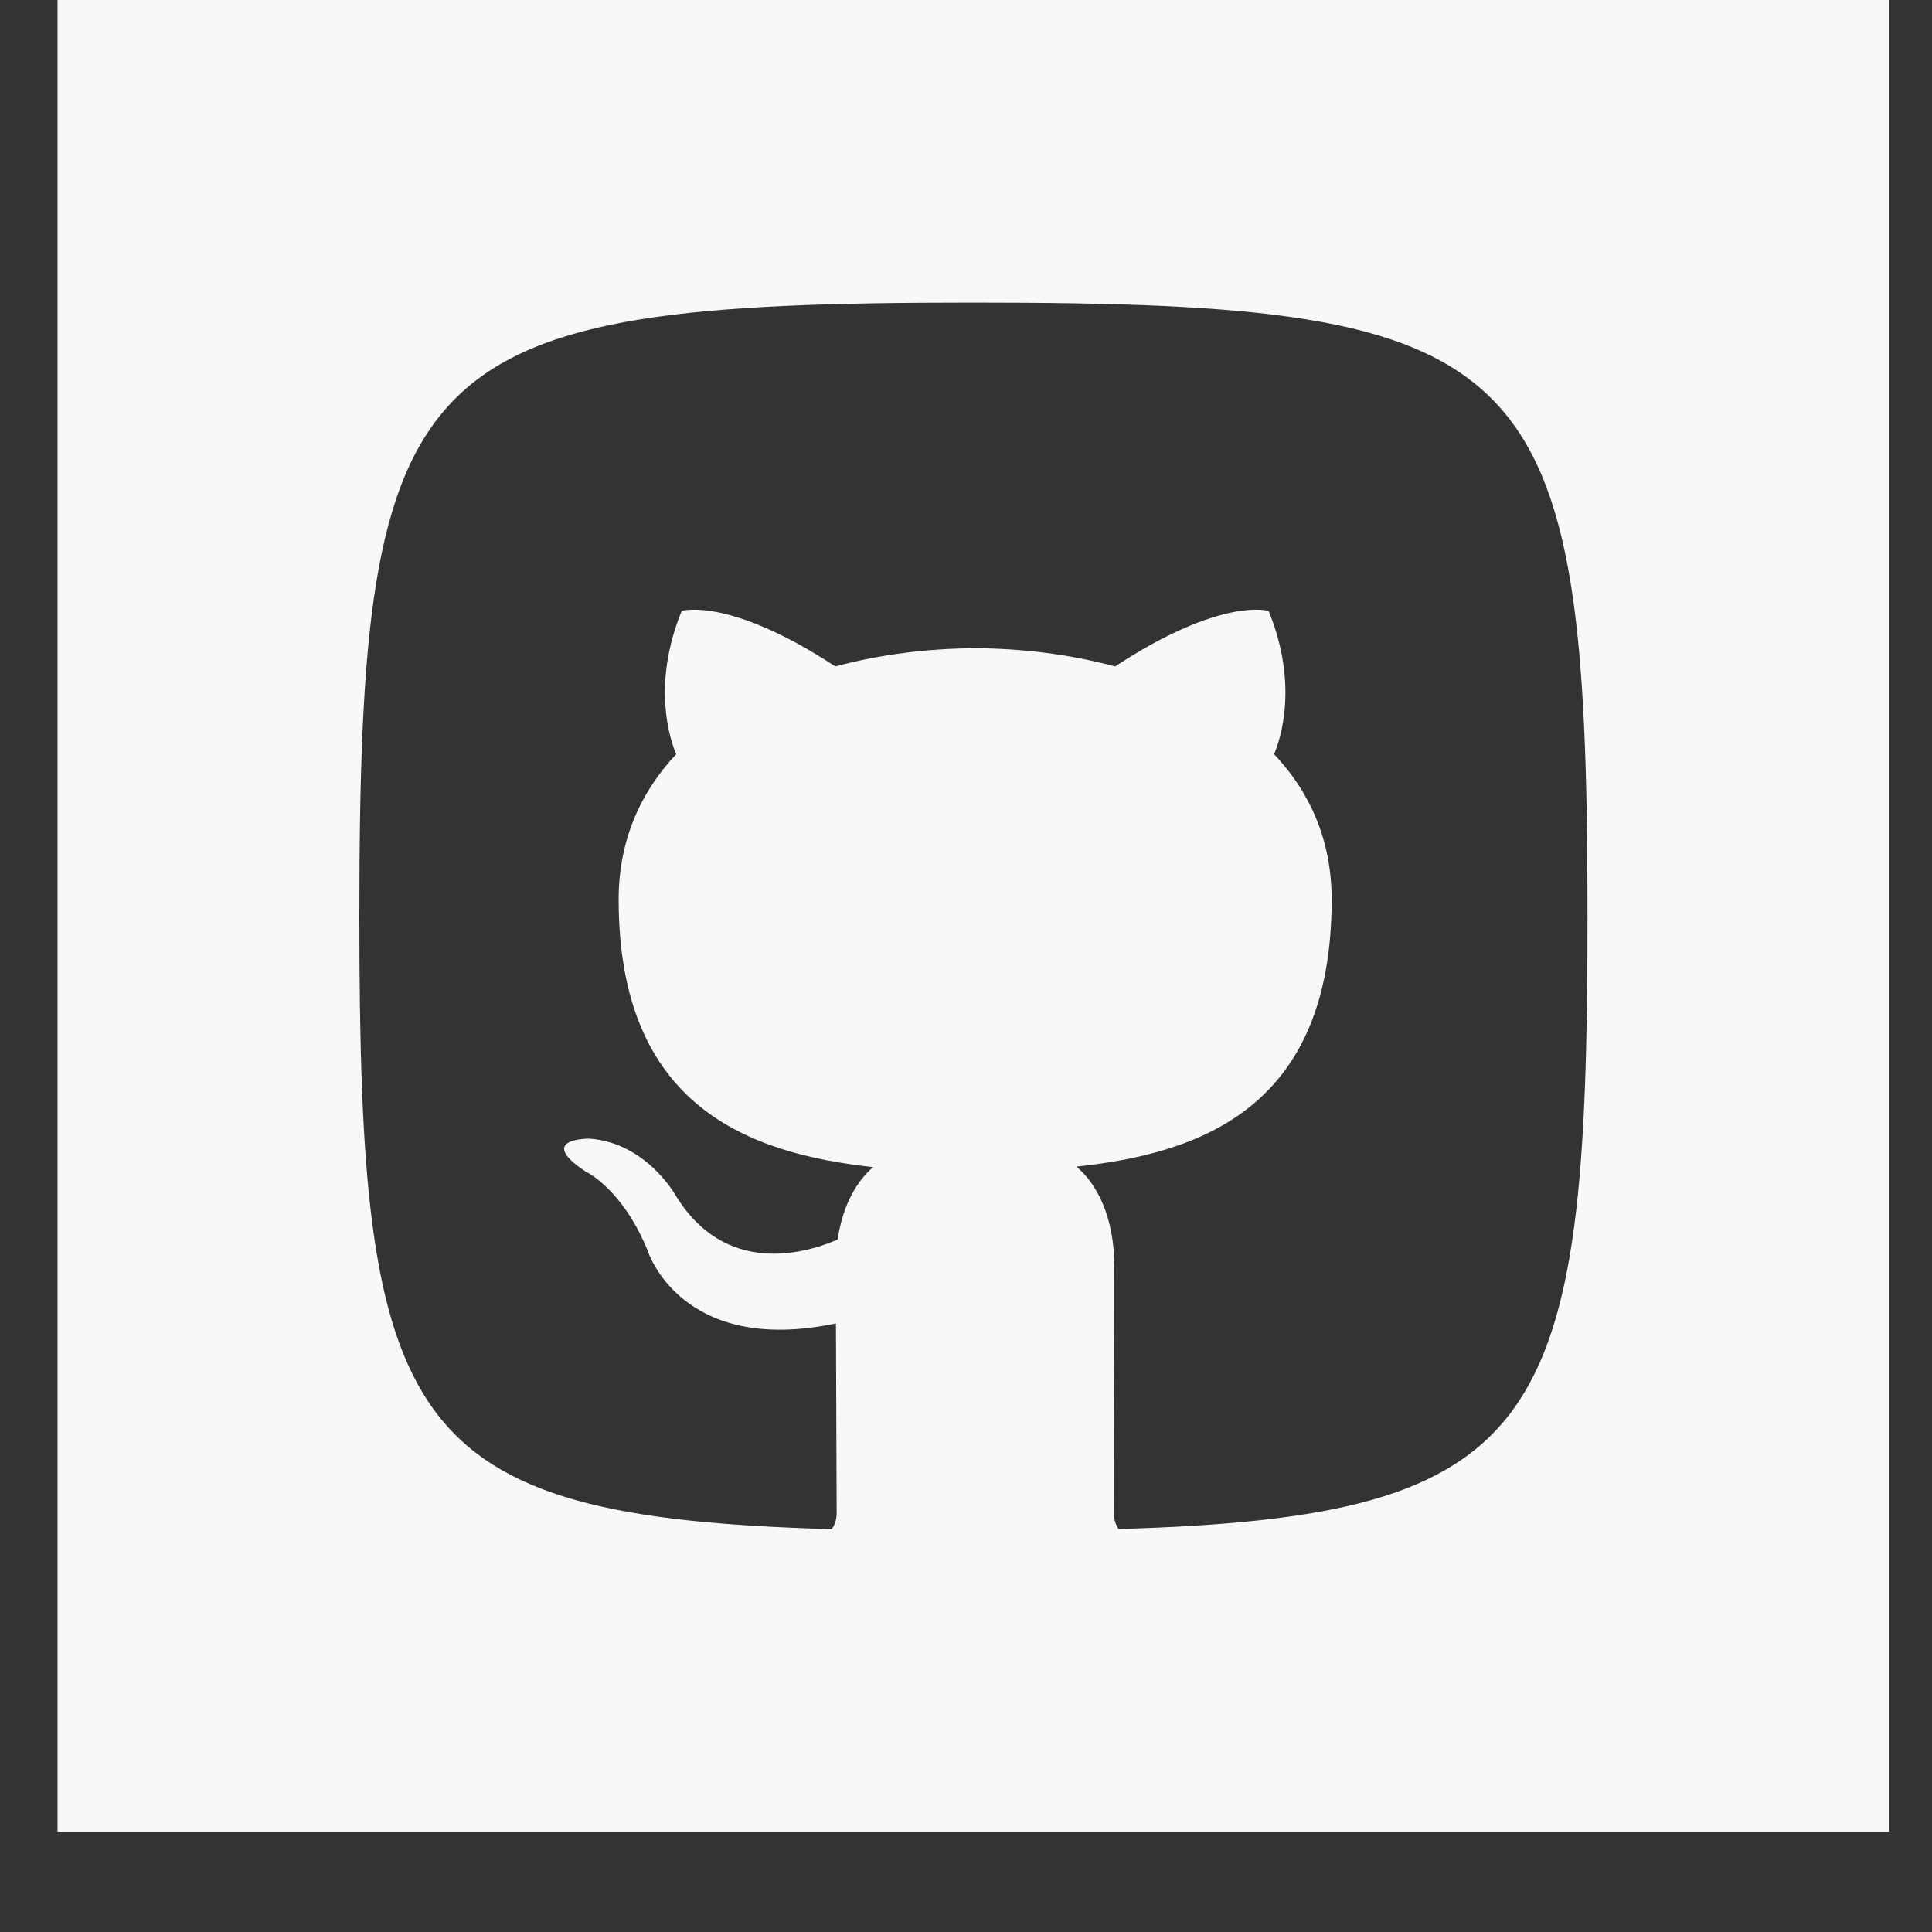 <svg width="19" height="19" viewBox="0 0 19 19" fill="none" xmlns="http://www.w3.org/2000/svg">
<rect x="0" y="0" width="19" height="19" fill="#333333" stroke="none"/>
<path fill-rule="evenodd" clip-rule="evenodd" d="M18.579 0H0.566V18.013H18.579V0ZM15.612 9.015C15.612 14.032 15.199 14.915 11.001 15.037C10.967 14.989 10.953 14.931 10.953 14.876C10.953 14.818 10.953 14.612 10.954 14.336C10.956 13.778 10.959 12.936 10.959 12.46C10.959 11.963 10.784 11.638 10.586 11.473C11.811 11.342 13.096 10.892 13.096 8.846C13.096 8.265 12.883 7.79 12.53 7.417C12.587 7.283 12.776 6.741 12.476 6.008C12.476 6.008 12.016 5.865 10.966 6.554C10.527 6.436 10.057 6.377 9.591 6.375C9.123 6.377 8.653 6.436 8.215 6.554C7.165 5.865 6.704 6.008 6.704 6.008C6.405 6.741 6.593 7.283 6.65 7.417C6.299 7.79 6.084 8.265 6.084 8.846C6.084 10.887 7.367 11.344 8.587 11.478C8.43 11.611 8.288 11.846 8.238 12.19C7.925 12.326 7.129 12.561 6.639 11.747C6.639 11.747 6.349 11.236 5.797 11.198C5.797 11.198 5.261 11.192 5.76 11.522C5.76 11.522 6.12 11.686 6.37 12.301C6.37 12.301 6.693 13.336 8.221 13.015C8.223 13.459 8.228 14.751 8.228 14.876C8.228 14.935 8.215 14.992 8.178 15.038C3.95 14.92 3.534 14.045 3.534 9.015C3.534 3.48 4.037 2.976 9.573 2.976C15.108 2.976 15.612 3.48 15.612 9.015Z" fill="#F8F8F8"/>
</svg>
